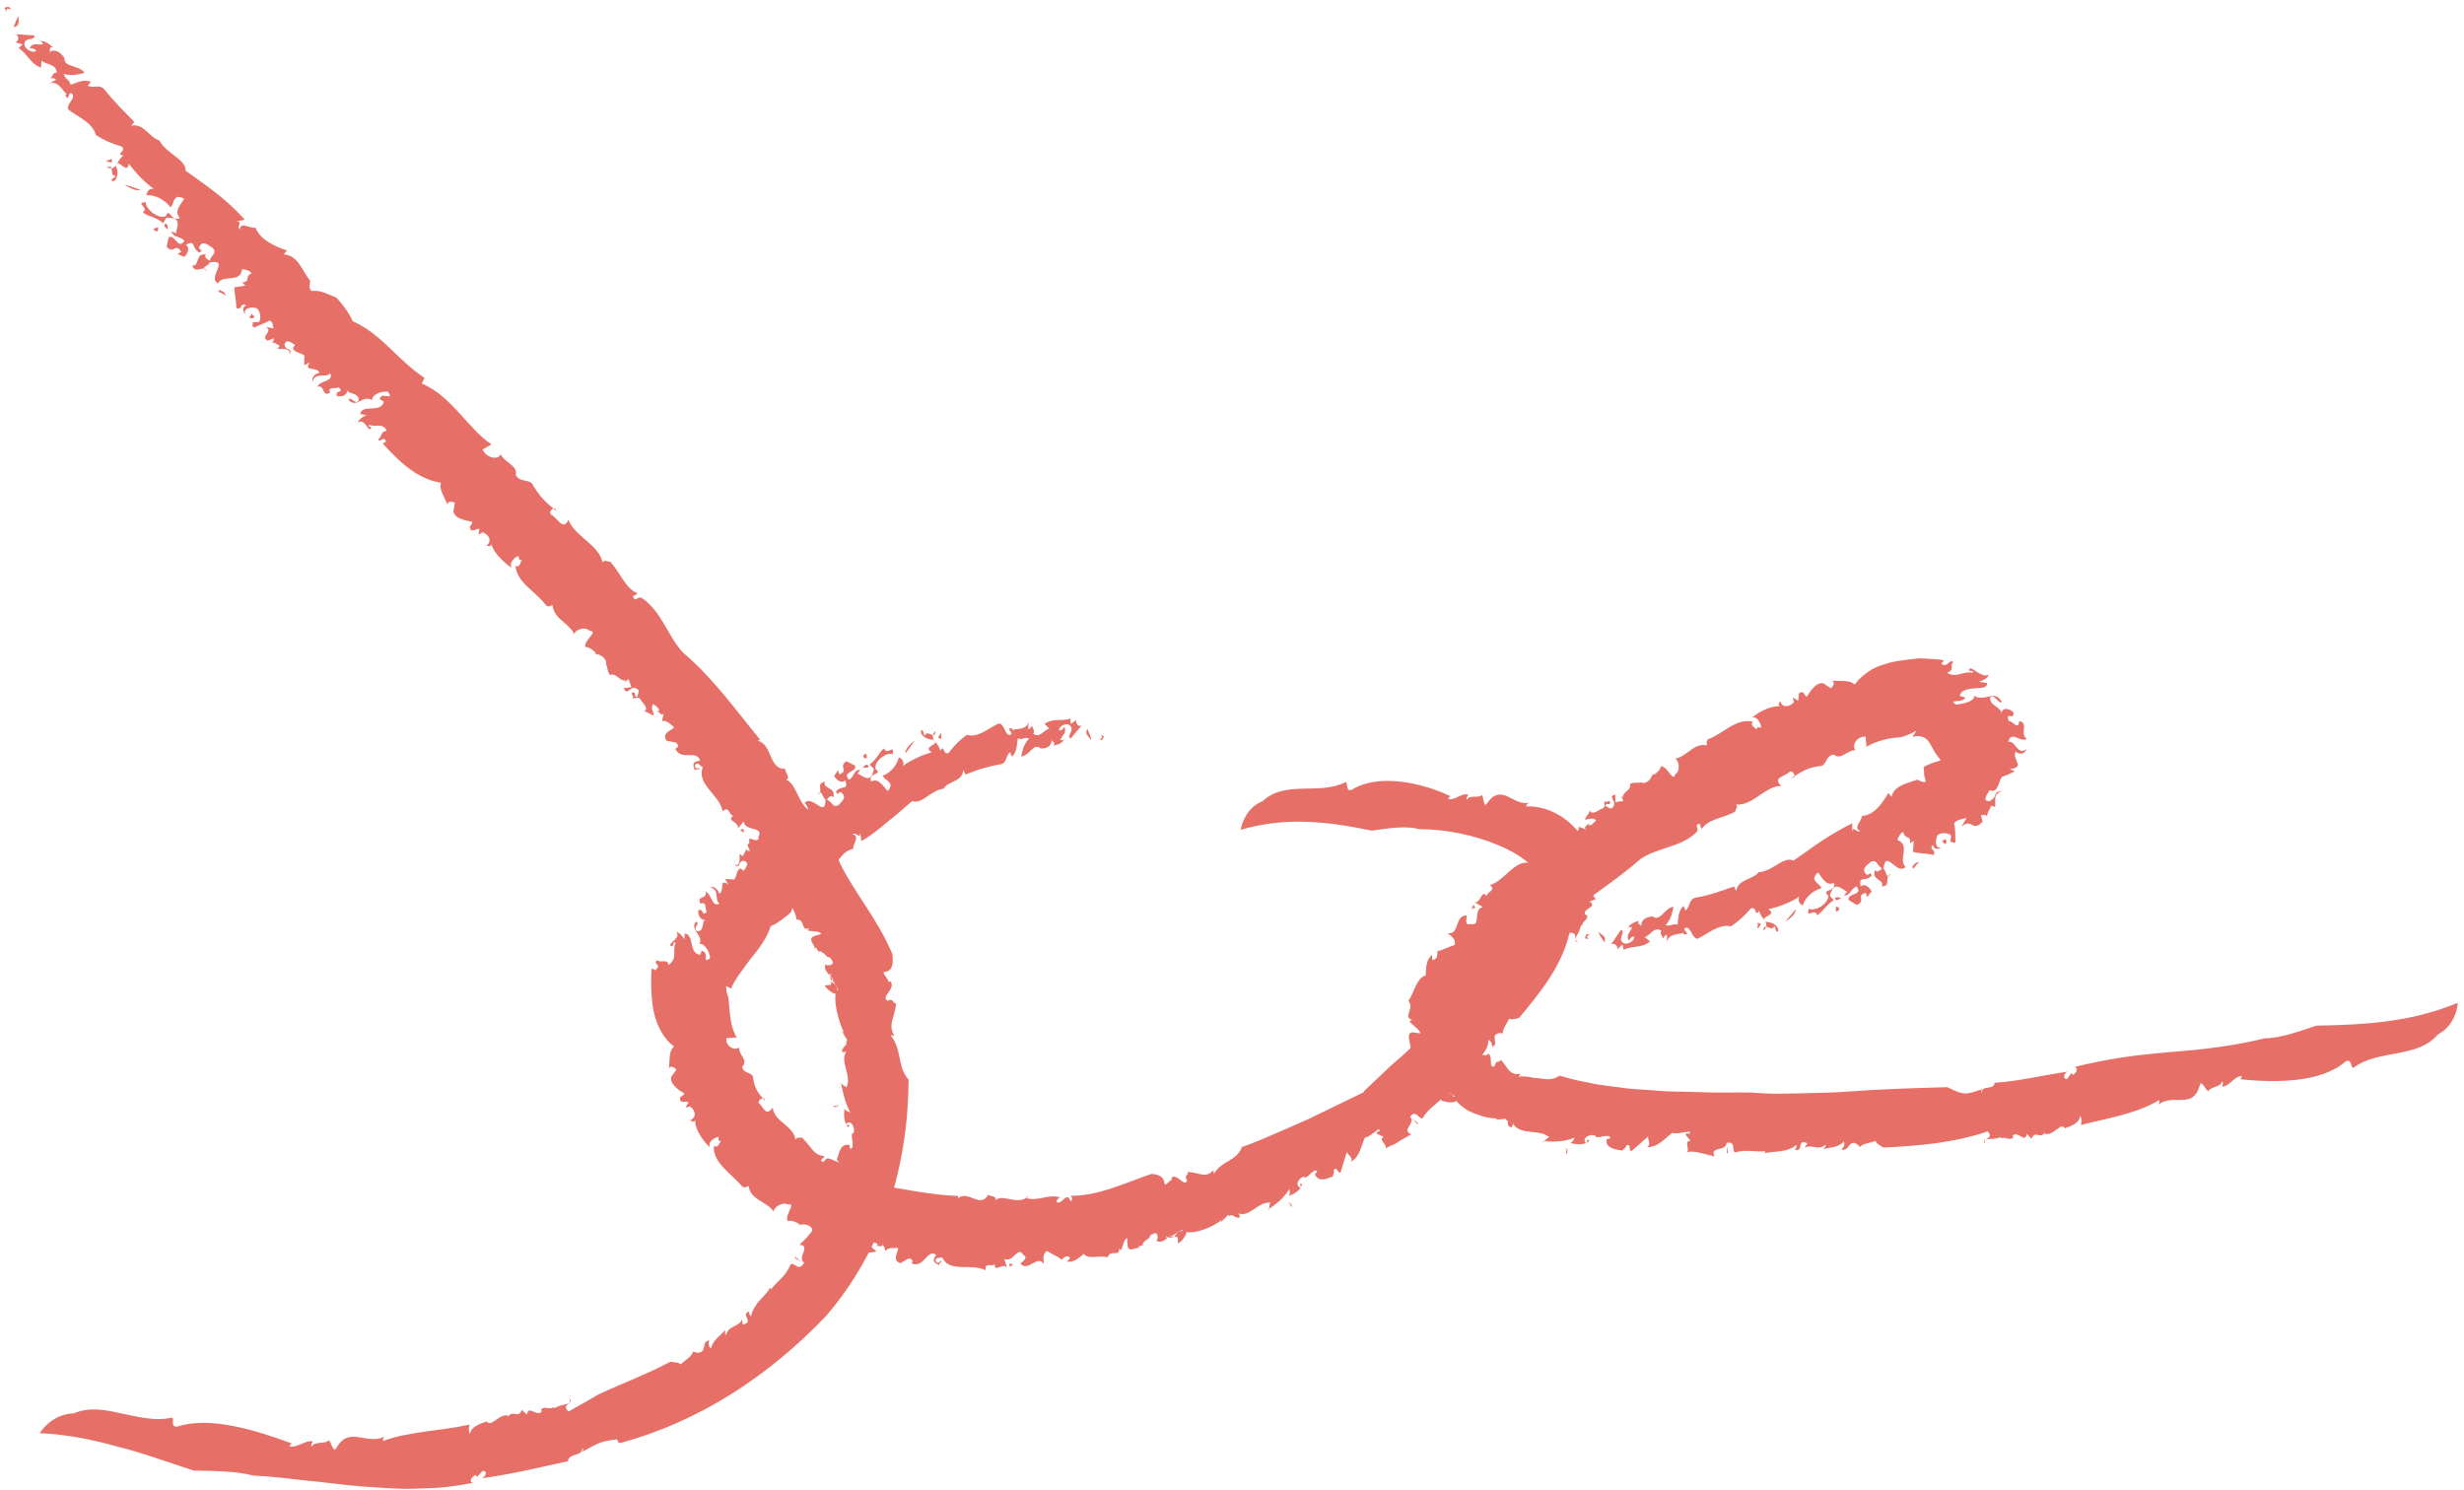 <?xml version="1.0" encoding="UTF-8" standalone="no"?>
<svg width="205px" height="124px" viewBox="0 0 205 124" version="1.1" xmlns="http://www.w3.org/2000/svg" xmlns:xlink="http://www.w3.org/1999/xlink" xmlns:sketch="http://www.bohemiancoding.com/sketch/ns">
    <!-- Generator: Sketch 3.3.1 (12005) - http://www.bohemiancoding.com/sketch -->
    <title>Imported Layers</title>
    <desc>Created with Sketch.</desc>
    <defs></defs>
    <g id="Page-1" stroke="none" stroke-width="1" fill="none" fill-rule="evenodd" sketch:type="MSPage">
        <g id="Imported-Layers" sketch:type="MSLayerGroup" fill="#E67067">
            <path d="M0.88,0.808 C0.242,0.414 0.82,1.465 0.365,0.657 C0.601,0.545 0.832,0.505 0.88,0.808" id="Fill-1" sketch:type="MSShapeGroup"></path>
            <path d="M6.144,117.605 C7.457,117.048 8.795,117.314 10.162,117.629 C11.531,117.911 12.926,118.269 14.276,117.966 C14.585,117.945 14.079,118.805 14.787,118.702 C17.444,117.831 21.238,118.986 24.265,120.107 L24.064,120.335 C24.641,120.557 25.401,119.809 26.015,119.932 C26.013,120.093 25.805,120.153 25.939,120.379 C26.119,119.899 27.074,120.194 27.35,119.842 C27.589,120.04 27.552,120.423 27.865,120.647 L28.237,120.107 C29.246,118.85 30.635,120.231 31.981,119.544 C31.919,119.672 31.787,119.772 31.896,119.897 C34.041,119.097 36.72,119.078 39.071,118.538 C38.999,118.741 38.948,119.103 39.113,119.308 C39.17,118.729 39.884,118.484 40.499,118.279 C40.87,118.823 41.507,117.606 42.284,117.79 L42.245,117.934 C42.673,117.215 43.117,118.136 43.411,117.316 L43.848,117.713 C43.909,116.85 44.719,117.96 45.071,117.44 L45.016,117.275 C45.378,116.971 45.707,117.346 46.049,117.092 L46.111,117.176 C46.94,116.711 47.596,116.993 47.365,116.37 C47.843,116.773 46.588,116.873 47.306,117.449 C48.047,117.016 48.808,116.624 49.506,116.196 L49.683,116.089 L49.869,115.998 C51.857,115.064 53.882,114.327 55.772,113.311 C56.207,113.383 56.446,113.349 56.635,113.531 C56.857,113.285 57.614,112.861 57.68,112.418 C57.597,112.482 58.023,112.604 58.183,112.547 C58.803,112.462 58.335,111.615 59.018,111.541 C58.906,111.821 58.944,112.04 59.148,112.204 C59.326,111.49 59.938,111.14 60.36,110.653 C60.345,110.798 60.258,110.938 60.397,111.093 C60.629,110.244 61.488,110.455 61.733,109.783 L61.793,110.223 C62.848,109.972 61.518,109.425 62.342,109.117 C62.263,109.333 62.414,109.404 62.485,109.545 C62.58,109.047 62.858,108.599 63.196,108.22 C63.527,107.835 63.907,107.502 64.077,107.131 C64.083,107.202 64.164,107.265 64.164,107.265 C64.422,106.931 64.739,106.643 65.045,106.328 C65.352,106.015 65.604,105.636 65.784,105.193 C66.127,105.04 66.439,105.864 66.899,105.073 C66.273,104.635 67.525,103.65 66.517,103.578 C67.073,103.07 67.899,102.178 67.943,101.631 C68.023,102.068 68.949,101.77 68.676,102.349 C68.676,102.349 68.84,102.302 69.003,102.255 C69.161,102.203 69.319,102.15 69.319,102.15 C69.564,102.371 68.979,102.545 69.4,102.601 C69.542,102.295 69.71,101.3 69.958,101.098 C69.808,100.341 69.23,99.49 69.494,98.601 C69.616,99.127 70.364,98.67 70.381,99.005 C70.381,99.005 70.155,98.562 69.929,98.119 C69.697,97.694 69.464,97.269 69.464,97.269 C69.522,96.967 70.057,97.395 69.998,96.906 C69.798,96.867 69.736,96.645 69.618,96.469 C69.676,96.427 69.723,96.112 69.849,95.817 C69.958,95.517 70.148,95.233 70.53,95.255 C70.85,95.19 70.564,95.79 70.905,95.516 C71.027,94.944 70.807,94.868 70.899,94.298 L70.999,94.308 C71.18,93.947 70.89,93.147 70.406,93.482 C70.334,93.732 70.868,93.462 70.582,93.804 C70.209,93.464 70.198,92.81 70.253,92.255 C70.349,92.459 70.55,92.464 70.75,92.57 C70.275,91.735 70.159,90.937 69.956,90.099 C69.599,90.065 70.595,90.443 70.396,90.558 C70.947,89.487 69.78,88.34 70.449,87.44 C70.519,87.584 69.945,87.539 70.046,87.526 C70.074,87.012 70.588,87.003 70.371,86.678 C70.671,86.624 70.249,86.259 70.123,85.925 C69.883,85.77 70.263,85.82 70.324,86.12 C70.029,85.645 69.346,83.832 69.524,82.689 C69.333,82.745 68.661,82.206 68.621,81.989 L69.1,81.956 C69.208,81.82 69.143,81.613 69.11,81.485 C69.066,81.33 69.014,81.162 69.201,81.082 C68.824,80.925 69.165,81.372 69.389,81.74 C69.647,82.165 69.897,82.602 69.602,82.294 C69.77,82.16 69.53,81.952 69.326,81.8 C69.121,81.635 68.967,81.558 69.291,81.526 C69.23,81.313 68.993,81.141 68.835,80.936 C68.674,80.739 68.569,80.529 68.689,80.228 C68.667,80.381 69.444,80.377 69.265,80.003 C68.928,79.357 68.982,79.894 68.631,79.413 L68.291,79.156 C67.863,79.323 68.059,78.544 67.714,79.003 C68.015,78.76 67.045,78.162 67.756,77.888 L68.335,77.712 C68.153,77.44 67.542,77.525 67.201,77.427 C67.23,77.364 67.293,77.234 67.387,77.203 C66.556,77.592 67.069,76.496 66.262,76.509 C66.205,75.768 65.448,75.015 65.744,74.449 C65.224,74.149 64.689,73.925 64.533,73.314 C64.669,73.368 64.779,73.492 64.963,73.413 C64.987,72.95 64.733,73.001 64.425,72.793 C64.589,72.78 64.459,71.864 64.477,71.334 C63.948,71.051 63.645,71.479 63.366,71.607 C63.832,70.696 62.043,70.721 62.369,69.754 C62.574,69.83 63.169,70.131 63.104,69.637 C63.565,68.709 61.983,69.234 61.874,68.349 L61.383,68.946 C61.551,68.392 60.352,68.282 61.014,67.891 C60.642,67.843 60.663,67.002 60.132,67.511 C59.851,66.11 57.924,65.277 58.47,63.839 C58.263,63.768 58.07,63.33 57.835,63.638 C57.711,64.129 58.33,63.793 58.182,64.055 C58.063,63.939 57.884,64.035 57.795,64.084 C57.677,63.666 57.515,63.389 58.23,63.305 C58.017,62.326 56.679,63.367 56.186,62.309 C56.452,62.158 56.487,62.018 56.241,61.79 L55.442,61.63 C55.072,60.985 55.709,60.869 56.093,60.528 C55.778,60.278 55.48,59.896 55.073,60.004 L55.259,59.225 C55.126,59.791 54.812,59.175 54.597,59.114 L54.812,59.175 C54.931,58.981 54.535,58.718 54.337,58.583 C54.13,58.829 54.331,59.267 54.424,59.52 C54.121,59.511 53.96,59.238 53.586,59.206 C54.027,58.949 53.445,58.486 53.284,58.213 C53.135,57.868 52.68,58.196 52.626,58.105 C52.819,57.927 52.28,57.63 52.739,57.605 C52.881,57.645 52.727,57.983 53.031,57.99 C53.025,57.684 53.391,57.407 52.819,57.25 C52.386,57.132 52.128,57.968 51.908,57.231 C52.124,57.289 52.299,57.184 52.529,57.174 L52.294,56.508 L51.93,56.785 C51.96,56.643 52.03,56.663 52.049,56.591 C51.556,56.759 51.278,55.931 50.771,56.174 C50.518,55.955 50.552,55.44 50.383,55.166 L50.453,55.185 C50.401,54.717 49.932,54.443 49.482,54.405 L49.57,54.352 C49.456,54.171 49.068,53.845 48.691,53.827 C48.593,53.199 49.862,52.544 49.038,52.486 C48.663,52.09 47.845,52.41 47.772,52.767 C47.353,51.833 46.063,51.509 45.975,50.367 C45.744,50.389 45.718,50.532 45.442,50.391 C44.607,49.213 43.009,48.526 42.886,47.084 C43.311,47.258 43.241,46.794 43.426,46.61 C42.892,46.637 43.456,46.018 42.857,46.407 C42.578,46.713 42.406,46.825 42.559,47.234 C41.814,46.76 40.928,45.811 40.886,45.2 C40.908,45.505 40.691,45.457 40.473,45.405 C40.996,45 40.639,44.468 40.14,44.282 L39.8,44.511 L39.887,44.002 C39.667,43.956 39.135,44.433 39.09,43.825 C39.186,43.701 39.282,43.572 39.305,43.43 C38.726,43.297 37.844,43.177 37.721,42.555 L37.843,41.832 C37.639,41.711 37.119,41.675 37.274,42.084 C36.9,41.178 36.518,40.726 36.683,40.165 C34.698,39.887 33.078,38.281 31.856,36.914 L32.109,36.742 C31.966,36.193 31.554,36.928 31.463,36.537 C31.78,36.45 31.646,35.833 32.169,35.862 C31.902,35.137 31.161,35.579 30.743,35.348 C30.413,35.575 31.181,35.433 30.762,35.722 C30.607,35.763 30.298,34.811 29.794,35.154 C29.837,34.865 30.247,34.652 30.487,34.55 L29.977,34.448 C30.103,33.583 31.711,34.423 31.935,33.427 L31.588,33.21 C31.767,32.501 32.833,33.462 32.282,32.602 C31.766,32.501 30.888,32.848 30.972,33.307 C30.22,32.784 29.665,34.014 29.018,33.292 C29.082,32.857 29.623,33.783 29.843,33.304 C29.864,32.641 29.007,32.844 28.842,32.437 C28.998,32.916 28.302,33.072 28.02,32.942 C27.873,32.394 28.646,32.769 28.199,32.232 C27.872,32.394 27.239,32.122 27.458,32.684 C26.728,33.057 27.1,32.017 26.402,32.179 C26.63,31.63 27.812,31.786 27.465,31.051 C27.174,31.512 26.284,30.894 26.014,31.736 C25.91,31.417 26.183,31.099 26.568,31.023 C26.494,30.49 25.148,30.975 25.791,30.131 L25.303,30.411 C25.334,30.191 25.291,29.961 25.343,29.599 C25.081,29.325 23.963,29.261 24.564,28.704 C24.418,28.68 23.83,28.048 23.668,28.684 C23.806,29.306 24.399,28.821 24.07,29.576 C24.243,28.866 23.463,29.091 23.096,29.022 L23.283,28.762 C23.065,28.72 22.811,28.373 22.488,28.536 C22.717,28.506 22.816,28.301 22.765,28.143 L22.289,28.351 C21.586,27.996 22.758,27.624 22.141,27.211 L22.798,27.334 C22.656,27.306 22.793,26.811 22.44,26.673 C22.034,26.892 21.483,27.088 21.16,27.25 C20.733,27.099 21.377,26.768 20.772,26.806 L21.521,26.8 C21.679,26.753 21.777,26.03 21.376,25.654 C21.018,25.517 20.183,25.591 20.412,26.149 C20.209,25.961 20.121,25.5 20.501,25.424 C19.949,25.097 20.229,25.819 19.653,25.638 C19.7,25.275 19.502,24.498 19.503,23.904 L20.419,23.77 L20.156,23.505 C20.915,23.421 20.296,23.011 20.924,22.757 C20.811,22.508 20.44,22.443 20.15,22.386 C19.991,23.622 18.601,22.776 18.122,23.579 C17.217,23.045 19.203,21.55 17.446,21.827 C17.406,22.119 16.563,22.265 17.208,22.525 C16.821,22.011 16.264,22.878 15.987,22.087 C16.646,22.206 16.198,21.01 17.152,21.181 C16.903,21.36 17.315,21.656 17.463,21.68 C17.517,21.249 18.138,21.062 17.669,20.609 C17.323,20.395 16.918,20.028 16.646,20.422 C16.297,20.808 17.122,20.805 16.573,21.006 C15.878,20.586 16.332,19.925 15.457,20.359 C15.866,20.657 15.584,21.128 15.33,21.378 L14.761,21.13 L15.082,20.96 C14.583,20.135 14.449,21.221 13.861,20.529 L14.029,19.744 C14.591,19.469 14.796,20.842 15.344,20.041 C14.948,19.606 14.469,19.822 14.242,19.26 C14.388,19.286 14.525,19.386 14.672,19.408 C14.543,19.24 15.27,18.18 14.15,18.136 C13.638,18.044 13.832,18.303 13.577,18.553 C12.82,17.979 12.365,18.047 11.886,17.669 C12.46,17.25 11.155,16.88 12.135,16.826 C12.076,17.334 13.091,18.247 13.793,17.998 C14.118,17.162 14.247,18.595 14.975,18.13 C14.441,17.592 15.032,17.028 15.314,16.558 C15.188,16.386 14.884,16.407 14.736,16.381 C14.323,16.683 14.528,16.867 14.181,17.252 C13.666,16.567 12.879,16.211 12.205,16.243 C12.172,15.869 12.584,15.567 12.859,15.763 C12.027,15.178 11.298,14.385 10.707,13.619 C10.591,14.639 9.8,13.028 9.637,13.812 C9.883,14.298 9.8,15.023 9.342,15.097 C9.145,14.84 9.596,14.844 9.62,14.624 C9.016,14.671 9.654,13.668 8.878,13.907 C9.727,14.345 9.695,13.304 10.26,12.952 C9.529,12.76 10.595,12.639 10.119,12.189 C9.393,11.994 8.609,11.643 7.979,11.243 C7.724,10.167 6.284,9.636 5.665,9.094 C5.571,8.562 6.282,8.23 6.025,7.818 C5.614,7.455 5.787,8.67 5.421,7.872 L5.576,7.82 C5.282,7.775 4.821,6.443 3.933,7.045 L4.654,6.638 C4.592,6.483 4.365,6.519 4.217,6.495 C4.387,6.303 4.415,6.012 4.711,6.057 C4.712,5.318 3.879,5.403 3.464,5.05 L3.405,5.629 C2.47,5.265 2.326,4.5 1.55,4.011 L1.879,3.693 L1.299,3.53 C1.693,3.294 1.523,2.75 1.064,2.831 L2.85,2.954 C2.954,3.414 2.164,3.073 2.04,3.568 C1.927,3.995 2.625,4.472 3.022,4.241 C2.821,3.987 2.741,4.05 2.448,4.002 C2.8,3.464 3.141,3.812 3.604,3.665 C3.464,3.569 3.419,3.265 3.257,3.388 C3.709,3.384 3.987,3.574 4.401,3.936 C3.959,3.865 4.283,4.362 4.056,4.399 C4.468,4.019 4.971,4.249 5.362,4.826 C5.278,5.629 6.581,5.388 7.035,6.055 C6.417,6.251 5.809,6.306 5.302,6.149 C5.469,6.693 5.716,6.51 5.883,7.057 C6.345,6.911 6.911,6.554 7.558,6.806 L7.298,7.135 C7.87,7.379 8.293,6.928 8.757,7.519 C9.546,8.541 10.503,9.437 11.173,10.143 L10.914,10.47 C11.919,10.193 12.45,11.47 13.252,11.681 C13.874,12.825 15.476,13.249 15.442,14.206 C17.242,15.486 18.843,16.582 20.364,18.27 L19.668,18.441 C20.27,18.403 19.615,18.875 19.962,19.088 C19.971,18.421 20.797,19.019 21.258,18.949 C21.657,19.986 22.938,20.526 23.877,20.846 L23.61,21.169 C24.806,21.241 25.099,22.486 25.81,23.369 C25.781,23.583 25.651,24.005 25.923,24.207 C26.832,24.157 27.026,24.415 27.961,24.745 C28.428,25.204 29.061,26.076 29.349,26.73 C31.767,27.796 33.111,30.013 35.318,31.436 L35.098,31.913 C37.59,32.951 39.041,35.81 40.897,36.969 L40.15,37.402 C40.427,38.057 41.36,38.343 41.672,37.811 C41.946,38.472 43.115,38.739 42.907,39.521 C43.265,40.122 43.764,39.861 44.237,40.195 C44.948,41.404 45.341,41.732 46.337,42.566 L46.158,42.297 C45.926,42.319 45.657,42.553 45.837,42.824 C46.335,43.017 46.878,44.27 47.285,43.24 C47.803,44.634 49.807,45.293 50.139,46.805 C50.265,46.536 50.532,46.751 50.765,46.733 C51.592,47.619 52.019,48.947 53.012,49.357 C53.038,49.592 52.461,49.437 52.767,49.824 C53.039,49.973 53.038,49.592 53.392,49.758 C55.086,50.885 55.619,53.1 56.889,54.361 C59.351,56.446 61.282,59.173 63.238,61.544 L63.058,61.64 C64.295,61.989 63.926,64.007 65.329,63.983 C65.321,64.295 65.813,64.79 65.394,64.874 C66.321,65.219 66.358,67.011 67.59,67.612 C67.543,67.51 67.474,67.482 67.329,67.427 C67.647,68.68 68.784,69.187 69.13,70.512 C68.987,70.449 68.807,70.283 68.618,70.361 C68.56,70.983 69.967,70.897 69.294,71.645 C69.455,71.878 69.815,71.558 69.697,71.425 C70.859,74.038 72.944,76.287 74.246,79.397 C74.283,79.683 74.285,79.958 74.261,80.182 C74.227,80.374 74.174,80.506 74.113,80.603 C73.989,80.794 73.828,80.832 73.707,80.851 C73.461,80.889 73.371,80.823 73.919,81.6 C73.768,81.78 74.304,81.622 74.113,81.689 C74.523,82.312 73.259,82.92 73.832,83.281 C74.388,82.995 74.211,83.531 74.57,83.49 C74.379,84.888 73.869,85.185 74.403,86.192 L74.085,86.137 C75.071,87.304 74.616,88.752 75.592,89.842 C75.574,93.354 75.07,96.862 73.959,100.23 C72.847,103.589 71.074,106.771 68.752,109.477 C63.909,114.568 58.105,118.312 51.664,120.058 C51.589,120.048 51.517,120.037 51.454,120.029 C51.434,120.019 51.367,120.027 51.391,120.002 C51.409,119.979 51.423,119.957 51.434,119.936 C51.406,119.899 51.38,119.863 51.364,119.842 C51.336,119.812 51.31,119.783 51.292,119.764 C50.614,119.872 50.272,119.912 49.882,120.07 C49.49,120.231 49.103,120.438 48.453,120.803 C48.482,120.654 48.582,120.588 48.428,120.508 C48.543,121.18 47.251,120.918 47.262,121.586 C44.766,122.128 42.572,122.675 40.072,123.009 C40.459,122.883 40.584,122.309 40.125,122.417 C40.125,122.417 40.016,122.541 39.907,122.665 C39.798,122.783 39.688,122.902 39.688,122.902 L39.588,122.724 C39.283,122.852 38.969,123.216 39.322,123.399 C38.546,123.546 37.766,123.662 36.986,123.754 C36.208,123.824 35.433,123.851 34.657,123.87 C33.101,123.934 31.575,123.783 30.049,123.684 C28.526,123.564 27.028,123.338 25.528,123.203 C24.034,123.037 22.556,122.845 21.065,122.783 C19.677,122.405 17.671,122.395 16.126,122.372 C13.924,121.669 11.878,120.891 9.787,120.377 C7.71,119.794 5.612,119.362 3.307,119.256 C3.307,119.256 4.242,117.66 6.144,117.605" id="Fill-2" sketch:type="MSShapeGroup"></path>
            <path d="M1.58,1.355 C1.469,1.711 1.724,2.192 1.117,2.249 C1.293,1.981 1.336,1.541 1.58,1.355" id="Fill-3" sketch:type="MSShapeGroup"></path>
            <path d="M9.256,13.229 C9.337,13.169 9.303,13.462 9.296,13.533 C9.156,13.435 8.846,13.534 8.87,13.313 C9.012,13.412 9.102,13.279 9.256,13.229" id="Fill-4" sketch:type="MSShapeGroup"></path>
            <path d="M11.656,15.782 C11.41,15.963 10.705,15.619 10.36,15.341 L11.656,15.782" id="Fill-5" sketch:type="MSShapeGroup"></path>
            <path d="M13.158,18.924 C13.185,19.302 13.033,19.348 12.765,19.081 C12.855,18.947 13.001,18.975 13.158,18.924" id="Fill-6" sketch:type="MSShapeGroup"></path>
            <path d="M13.797,18.591 C13.998,18.774 13.972,18.995 13.949,19.209 C14.119,19.017 13.384,18.892 13.797,18.591" id="Fill-7" sketch:type="MSShapeGroup"></path>
            <path d="M18.276,24.127 C18.414,24.228 18.851,24.306 18.732,24.655 C18.767,24.365 17.875,24.351 18.276,24.127" id="Fill-8" sketch:type="MSShapeGroup"></path>
            <path d="M20.943,26.095 C21.005,26.183 20.997,26.253 21.144,26.28 C21.186,26.514 20.887,26.526 20.749,26.432 L20.943,26.095" id="Fill-9" sketch:type="MSShapeGroup"></path>
            <path d="M61.899,69.28 L61.572,69.085 L61.842,68.952 L61.899,69.28" id="Fill-10" sketch:type="MSShapeGroup"></path>
            <path d="M69.705,91.872 C69.849,92.22 69.395,92.063 69.344,92.11 C69.353,91.816 69.697,92.264 69.705,91.872" id="Fill-11" sketch:type="MSShapeGroup"></path>
            <path d="M66.127,104.671 L66.186,104.584 L66.652,104.986 L66.127,104.671" id="Fill-12" sketch:type="MSShapeGroup"></path>
            <path d="M91.486,61.494 C92.06,61.342 91.182,60.97 91.848,61.255 C91.766,61.496 91.688,61.677 91.486,61.494" id="Fill-13" sketch:type="MSShapeGroup"></path>
            <path d="M105.039,66.675 C106.912,64.888 109.751,66.196 111.924,65.091 C112.184,65.009 111.903,65.952 112.483,65.71 C114.589,64.374 118.152,65.059 120.653,66.24 L120.476,66.468 C120.949,66.676 121.629,65.942 122.143,66.124 C122.127,66.285 121.948,66.33 122.04,66.564 C122.235,66.091 123.004,66.463 123.28,66.153 C123.453,66.375 123.367,66.75 123.588,67.002 L123.982,66.511 C124.512,65.965 125.034,66.074 125.535,66.329 C126.049,66.565 126.53,66.919 127.189,66.798 C127.09,66.899 126.949,66.956 126.99,67.102 C127.97,67.057 129.023,67.366 129.952,67.978 C130.885,68.586 131.661,69.505 132.17,70.532 C131.957,70.507 131.59,70.571 131.431,70.752 C132.006,70.638 132.362,71.265 132.542,71.864 C132.252,72.032 132.405,72.259 132.59,72.575 C132.744,72.88 132.954,73.29 132.73,73.626 L132.606,73.55 C133.167,74.175 132.131,74.24 132.78,74.811 C132.78,74.811 132.646,74.864 132.512,74.917 C132.376,74.965 132.24,75.014 132.24,75.014 C132.618,75.23 132.459,75.39 132.248,75.544 C132.028,75.696 131.751,75.838 131.884,76.107 L132.052,76.154 C132.113,76.605 131.628,76.633 131.625,77.024 L131.522,77.016 C131.376,77.886 130.722,78.107 131.316,78.389 C130.715,78.409 131.478,77.553 130.58,77.622 C129.957,80.363 128.119,82.633 126.371,84.716 C125.967,84.782 125.777,84.879 125.544,84.769 C125.471,85.064 124.959,85.615 125.046,86.027 C125.098,85.951 124.677,85.933 124.556,86.016 C124.04,86.214 124.726,86.907 124.135,87.106 C124.155,86.827 124.049,86.629 123.82,86.516 C123.881,87.205 123.391,87.601 123.128,88.111 C123.109,87.973 123.154,87.832 122.99,87.703 C122.989,88.54 122.138,88.399 122.026,89.029 L121.897,88.62 C120.974,88.888 122.281,89.361 121.565,89.681 C121.607,89.473 121.458,89.409 121.373,89.277 C121.371,90.251 120.406,90.854 120.063,91.489 C120.057,91.422 119.979,91.354 119.979,91.354 C119.49,91.926 118.771,92.289 118.357,93.058 C118.02,93.127 117.815,92.299 117.318,92.921 C117.843,93.478 116.511,94.03 117.425,94.382 C117.128,94.552 116.736,94.75 116.308,95.03 C116.203,95.088 116.12,95.175 116.009,95.209 C115.902,95.247 115.8,95.287 115.708,95.328 C115.532,95.408 115.368,95.507 115.294,95.607 C115.462,95.225 114.63,94.871 115.118,94.602 L114.552,94.335 C114.494,94.021 114.984,94.273 114.712,93.959 C114.476,94.087 113.834,94.674 113.558,94.652 C113.261,95.279 113.147,96.266 112.402,96.673 C112.657,96.248 111.882,95.977 112.082,95.754 L111.533,97.554 C111.286,97.694 111.257,97.016 110.954,97.354 C111.047,97.535 110.928,97.717 110.872,97.915 C110.745,97.877 109.84,98.496 109.462,97.836 C109.242,97.602 109.835,97.531 109.449,97.388 C108.967,97.572 109.035,97.82 108.553,98.007 L108.509,97.917 C108.15,97.928 107.672,98.562 108.163,98.825 C108.396,98.766 107.923,98.431 108.329,98.516 C108.253,99.009 107.724,99.329 107.238,99.515 C107.364,99.34 107.277,99.159 107.273,98.934 C106.811,99.722 106.184,100.178 105.51,100.643 C105.613,100.985 105.581,99.939 105.752,100.082 C104.641,99.917 103.99,101.38 102.971,100.944 C103.083,100.842 103.194,101.405 103.155,101.313 C102.678,101.417 102.546,100.915 102.303,101.195 C102.184,100.913 101.954,101.407 101.67,101.594 C101.573,101.856 101.547,101.478 101.807,101.36 C101.464,101.77 99.819,102.68 98.688,102.528 C98.761,102.718 98.251,103.411 98.009,103.452 L97.983,102.971 C97.701,102.757 97.209,103.222 97.073,102.843 C96.715,103.53 98.87,101.855 98.305,102.464 C98.035,102.131 97.553,103.442 97.54,102.783 C97.077,102.925 96.747,103.567 96.185,103.23 C96.336,103.274 96.419,102.513 96.045,102.627 C95.391,102.855 95.905,102.887 95.393,103.159 L95.091,103.422 C95.167,103.873 94.471,103.493 94.833,103.939 C94.67,103.587 93.89,104.38 93.806,103.622 L93.779,103.016 C93.499,103.123 93.429,103.737 93.249,104.046 C93.2,104 93.099,103.898 93.096,103.8 C93.224,104.709 92.384,103.883 92.155,104.623 C91.473,104.412 90.552,104.852 90.17,104.335 C89.734,104.685 89.337,105.083 88.76,104.975 C88.859,104.873 89.006,104.823 89.01,104.622 C88.631,104.414 88.578,104.659 88.277,104.838 C88.33,104.695 87.515,104.376 87.101,104.091 C86.652,104.41 86.862,104.884 86.844,105.19 C86.321,104.331 85.519,105.915 84.897,105.134 C85.062,105.013 85.571,104.629 85.157,104.446 C84.664,103.581 84.306,105.147 83.563,104.742 L83.769,105.484 C83.432,105.031 82.71,105.953 82.767,105.187 C82.529,105.466 81.914,104.968 81.998,105.695 C81.399,105.406 80.667,105.441 79.993,105.431 C79.32,105.403 78.704,105.323 78.394,104.622 C78.215,104.723 77.802,104.549 77.851,104.933 C78.099,105.372 78.276,104.689 78.357,104.979 C78.201,104.983 78.149,105.179 78.124,105.277 C77.763,105.066 77.48,104.98 77.89,104.418 C77.132,103.873 76.902,105.551 75.866,105.14 C75.96,104.842 75.897,104.735 75.583,104.723 L74.905,105.114 C74.236,104.855 74.649,104.361 74.73,103.854 C74.357,103.868 73.928,103.754 73.679,104.093 L73.396,103.377 C73.598,103.9 73.03,103.615 72.834,103.673 L73.031,103.6 C73.021,103.372 72.584,103.381 72.362,103.381 C72.32,103.7 72.706,103.949 72.914,104.107 C72.674,104.27 72.402,104.135 72.084,104.316 C72.303,103.857 71.598,103.798 71.33,103.661 C71.038,103.461 70.818,103.978 70.726,103.93 C70.8,103.693 70.207,103.702 70.582,103.453 C70.717,103.422 70.753,103.774 71.011,103.617 C70.859,103.358 71.029,102.968 70.489,103.101 C70.076,103.202 70.23,104.065 69.71,103.513 C69.921,103.464 70.024,103.289 70.214,103.171 L69.731,102.695 L69.534,103.108 C69.499,102.969 69.568,102.955 69.555,102.883 C69.197,103.258 68.609,102.657 68.249,103.094 C67.935,102.989 67.775,102.493 67.528,102.305 L67.599,102.297 C67.389,101.884 66.873,101.814 66.435,101.931 L66.501,101.853 C66.329,101.738 65.895,101.514 65.527,101.603 C65.269,101.021 66.325,100.06 65.538,100.232 C65.103,99.973 64.373,100.454 64.373,100.818 C63.822,99.971 62.432,99.875 62.295,98.696 C62.066,98.731 62.048,98.877 61.765,98.751 C60.873,97.655 59.301,96.803 59.394,95.351 C59.789,95.573 59.785,95.113 59.998,94.961 C59.468,94.922 60.124,94.41 59.477,94.693 C59.151,94.945 58.949,95.032 59.047,95.451 C58.393,94.868 57.706,93.733 57.861,93.132 C57.798,93.43 57.604,93.328 57.409,93.218 C58.021,92.966 57.834,92.382 57.419,92.063 L57.027,92.17 L57.284,91.721 C57.098,91.611 56.433,91.873 56.605,91.289 C56.739,91.209 56.875,91.123 56.948,91.002 C56.442,90.693 55.713,90.214 55.848,89.603 C55.848,89.603 55.952,89.456 56.056,89.309 C56.165,89.163 56.275,89.016 56.275,89.016 C56.152,88.826 55.707,88.563 55.656,88.992 C55.731,88.03 55.645,87.467 56.077,87.08 C55.291,86.495 54.804,85.613 54.511,84.654 C54.433,84.397 54.391,84.204 54.332,83.879 C54.265,83.508 54.238,83.116 54.211,82.738 C54.176,82.357 54.169,81.981 54.178,81.617 C54.195,81.256 54.162,80.886 54.239,80.562 C54.239,80.562 54.494,80.725 54.507,80.728 C55.168,80.242 54.204,80.233 54.701,79.888 C54.842,80.183 55.593,79.723 55.61,80.302 C56.44,79.711 55.892,79.1 56.209,78.473 C55.957,78.156 56.079,79.039 55.751,78.647 C55.713,78.58 56.071,78.258 56.187,78.145 C56.344,77.982 56.459,77.78 56.257,77.553 C56.541,77.575 56.806,77.949 56.941,78.167 L56.959,77.681 C57.797,77.754 57.257,79.303 58.241,79.453 L58.387,79.121 C59.083,79.256 58.363,80.28 59.076,79.735 C59.081,79.257 58.616,78.452 58.196,78.552 C58.57,77.824 57.326,77.36 57.913,76.708 C58.332,76.748 57.538,77.307 58.024,77.491 C58.651,77.481 58.332,76.678 58.692,76.502 C58.265,76.671 58.019,76.013 58.104,75.735 C58.611,75.58 58.335,76.315 58.807,75.887 C58.616,75.585 58.82,74.982 58.295,75.198 C57.864,74.512 58.909,74.851 58.692,74.191 C59.241,74.408 59.198,75.521 59.874,75.193 C59.402,74.921 59.922,74.077 59.09,73.818 C59.392,73.718 59.717,73.98 59.822,74.347 C60.325,74.283 59.76,72.987 60.614,73.613 L60.311,73.142 C60.523,73.173 60.739,73.135 61.085,73.192 C61.326,72.949 61.311,71.858 61.881,72.465 C61.901,72.33 62.5,71.815 61.88,71.621 C61.279,71.719 61.754,72.295 61.025,71.959 C61.708,72.145 61.481,71.409 61.543,71.057 L61.799,71.251 C61.837,71.045 62.171,70.824 62.011,70.504 C62.042,70.725 62.241,70.833 62.393,70.795 L62.19,70.324 C62.534,69.67 62.892,70.826 63.287,70.263 L63.172,70.885 C63.198,70.75 63.671,70.922 63.801,70.594 C63.591,70.187 63.407,69.637 63.256,69.31 C63.406,68.905 63.713,69.56 63.685,68.967 L63.682,69.697 C63.727,69.854 64.41,70.009 64.767,69.659 C64.89,69.319 64.877,68.53 64.317,68.673 C64.512,68.503 64.964,68.479 65.017,68.85 C65.365,68.369 64.648,68.541 64.859,68.016 C65.209,68.107 65.971,68.023 66.534,68.113 L66.605,69.004 L66.872,68.795 C66.91,69.526 67.329,69.004 67.534,69.638 C67.772,69.571 67.85,69.232 67.92,68.967 C66.772,68.619 67.656,67.425 66.946,66.833 C67.544,66.041 68.728,68.192 68.672,66.495 C68.399,66.399 68.369,65.573 68.035,66.13 C68.577,65.869 67.823,65.164 68.622,65.06 C68.418,65.661 69.61,65.489 69.322,66.355 C69.185,66.082 68.851,66.408 68.809,66.543 C69.212,66.683 69.313,67.305 69.793,66.965 C70.035,66.687 70.427,66.389 70.098,66.043 C69.786,65.627 69.676,66.409 69.562,65.845 C70.056,65.275 70.601,65.858 70.329,64.924 C69.991,65.249 69.591,64.876 69.394,64.579 L69.719,64.085 L69.827,64.431 C70.68,64.135 69.686,63.763 70.438,63.349 L71.152,63.713 C71.288,64.292 69.987,64.181 70.641,64.889 C71.103,64.607 70.986,64.096 71.566,64.042 C71.512,64.171 71.391,64.271 71.341,64.402 C71.529,64.324 72.372,65.296 72.63,64.27 C72.818,63.818 72.542,63.924 72.362,63.615 C73.054,63.069 73.095,62.617 73.557,62.273 C73.681,62.608 73.902,62.491 74.072,62.414 C74.248,62.343 74.366,62.306 74.263,62.761 C73.819,62.549 72.743,63.248 72.83,63.976 C73.531,64.518 72.186,64.23 72.475,65.036 C73.072,64.695 73.47,65.408 73.841,65.808 C74.019,65.744 74.056,65.458 74.108,65.329 C73.917,64.855 73.712,64.989 73.432,64.553 C74.159,64.283 74.626,63.635 74.78,63.024 C75.129,63.121 75.296,63.601 75.052,63.781 C75.786,63.233 76.686,62.845 77.516,62.588 C77.091,62.347 77.282,62.191 77.506,62.045 C77.736,61.91 77.995,61.781 77.674,61.55 C77.162,61.561 76.552,61.244 76.623,60.785 C76.913,60.696 76.77,61.114 76.957,61.215 C77.109,60.643 77.799,61.627 77.842,60.833 C77.169,61.416 78.108,61.807 78.233,62.455 C78.629,61.887 78.401,62.88 78.936,62.647 C79.331,62.09 79.886,61.522 80.455,61.149 C81.462,61.446 82.433,60.416 83.159,60.187 C83.63,60.387 83.592,61.156 84.025,61.159 C84.488,61.007 83.454,60.509 84.244,60.624 L84.217,60.783 C84.385,60.551 85.608,60.889 85.573,59.845 L85.545,60.661 C85.693,60.699 85.77,60.496 85.86,60.389 C85.926,60.637 86.13,60.829 85.959,61.041 C86.51,61.472 86.831,60.742 87.3,60.624 L86.904,60.232 C87.652,59.715 88.284,60.063 89.056,59.792 L89.093,60.248 L89.531,59.919 C89.471,60.372 89.926,60.6 90.136,60.206 C90.136,60.206 89.865,60.52 89.593,60.833 C89.335,61.146 89.077,61.459 89.077,61.459 C88.71,61.233 89.357,60.87 89.091,60.45 C88.856,60.071 88.142,60.331 88.104,60.781 C88.387,60.783 88.382,60.682 88.57,60.482 C88.758,61.094 88.341,61.142 88.214,61.594 C88.349,61.544 88.579,61.699 88.576,61.496 C88.352,61.851 88.089,61.946 87.64,62.04 C87.9,61.743 87.397,61.684 87.477,61.486 C87.546,62.032 87.159,62.305 86.57,62.28 C86.018,61.742 85.628,62.917 84.963,62.945 C85.063,62.331 85.275,61.777 85.621,61.463 C85.133,61.284 85.169,61.605 84.679,61.446 C84.594,61.911 84.633,62.573 84.19,62.971 L84.038,62.581 C83.625,62.923 83.818,63.502 83.199,63.609 C82.666,63.693 82.138,63.829 81.647,63.972 C81.155,64.116 80.719,64.318 80.331,64.451 L80.137,64.081 C80.079,65.09 78.864,64.964 78.503,65.629 C77.399,65.766 76.678,66.983 75.884,66.66 C75.174,67.279 74.521,67.86 73.835,68.39 C73.173,68.965 72.49,69.509 71.667,69.991 L71.572,69.316 C71.554,69.874 71.184,69.163 70.959,69.43 C71.566,69.599 70.949,70.203 70.988,70.639 C70.045,70.803 69.511,71.902 69.214,72.693 L68.923,72.393 C68.887,72.937 68.571,73.194 68.194,73.428 C67.817,73.661 67.344,73.827 66.957,74.105 C66.76,74.052 66.367,73.884 66.192,74.114 C66.28,74.956 66.053,75.105 65.804,75.916 C65.396,76.276 64.703,76.841 64.125,77.064 C63.775,78.155 63.116,78.947 62.465,79.77 C62.151,80.192 61.826,80.609 61.524,81.046 C61.373,81.265 61.228,81.489 61.092,81.72 C61.025,81.837 60.96,81.954 60.897,82.075 C60.866,82.157 60.87,82.201 60.862,82.267 C60.862,82.267 60.749,82.213 60.635,82.158 C60.519,82.107 60.403,82.056 60.403,82.056 C60.432,82.228 60.45,82.363 60.456,82.476 C60.434,82.582 60.498,82.705 60.539,82.816 C60.576,82.925 60.599,83.025 60.612,83.125 L60.628,83.277 L60.652,83.6 C60.735,84.609 60.842,85.615 61.298,86.33 L60.449,86.383 C60.32,86.963 60.989,87.469 61.512,87.167 C61.401,87.742 62.301,88.209 61.756,88.756 C61.817,89.292 62.363,89.191 62.627,89.527 C62.779,90.565 63.016,90.893 63.645,91.605 L63.571,91.378 C63.359,91.386 63.047,91.558 63.126,91.793 C63.487,91.994 63.676,93.019 64.292,92.163 C64.317,92.444 64.44,92.69 64.604,92.914 C64.769,93.14 65.014,93.311 65.23,93.501 C65.655,93.893 66.101,94.219 66.18,94.835 C66.311,94.579 66.519,94.711 66.714,94.645 C67.011,94.944 67.291,95.286 67.559,95.623 C67.822,95.964 68.159,96.196 68.576,96.19 C68.617,96.38 68.133,96.454 68.416,96.674 C68.649,96.704 68.616,96.38 68.912,96.39 C69.09,96.432 69.254,96.495 69.409,96.571 C69.576,96.633 69.732,96.711 69.882,96.802 C70.181,96.984 70.454,97.215 70.724,97.461 C71.294,97.897 71.869,98.376 72.514,98.552 C74.901,98.84 77.338,99.451 79.729,99.52 L79.69,99.719 C80.113,99.352 80.566,99.566 81.014,99.732 C81.458,99.907 81.899,100.013 82.218,99.413 C82.411,99.598 82.95,99.479 82.817,99.87 C83.441,99.292 84.664,100.36 85.569,99.544 C85.48,99.533 85.434,99.579 85.341,99.676 C86.339,100.015 87.12,99.345 88.178,99.622 C88.087,99.728 87.908,99.812 87.903,100.012 C88.351,100.348 88.717,99.027 89.07,99.955 C89.295,99.909 89.159,99.449 89.026,99.499 C91.316,99.558 93.581,98.432 95.806,97.68 C97.587,97.799 96.31,99.232 97.429,98.183 C97.583,98.335 97.411,97.804 97.481,97.993 C97.91,97.598 98.55,98.825 98.767,98.241 C98.463,97.707 98.911,97.858 98.824,97.508 C99.936,97.617 100.295,98.057 100.955,97.371 L100.987,97.689 C101.655,96.549 102.87,96.659 103.328,95.444 C104.583,95.015 105.79,94.446 106.998,93.938 C107.598,93.675 108.196,93.412 108.793,93.15 C109.383,92.864 109.971,92.579 110.558,92.294 L112.313,91.439 L113.191,91.017 L113.401,90.916 L113.444,90.883 C113.482,90.857 113.465,90.856 113.475,90.839 L113.482,90.799 C113.484,90.795 113.481,90.795 113.486,90.788 L113.559,90.718 L113.73,90.558 L114.419,89.91 L115.804,88.598 C119.658,85.339 122.805,81.46 125.819,77.863 C127.088,77.387 127.151,77.262 127.382,76.093 C127.48,76.194 127.472,76.272 127.62,76.26 C127.055,75.909 127.907,75.511 127.357,75.159 C128.095,73.825 128.066,72.552 127.891,72.127 C127.992,72.169 128.532,72.148 128.462,72.01 C128.457,72.002 128.008,72.003 128.013,72.01 L128.188,71.933 C128.063,71.884 127.731,71.978 127.554,72.102 C127.465,72.03 127.361,71.998 127.258,71.89 C127.188,71.841 127.142,71.775 127.036,71.704 C126.966,71.627 126.839,71.547 126.722,71.456 C126.237,71.088 125.451,70.648 124.535,70.279 C122.697,69.52 120.385,68.996 118.064,68.995 C116.959,68.684 115.35,68.939 114.123,69.121 C110.442,68.349 106.939,67.948 103.218,69.052 C103.218,69.052 103.491,67.266 105.039,66.675" id="Fill-14" sketch:type="MSShapeGroup"></path>
            <path d="M90.776,61.599 C90.627,61.272 90.174,61.122 90.485,60.646 C90.554,60.958 90.801,61.295 90.776,61.599" id="Fill-15" sketch:type="MSShapeGroup"></path>
            <path d="M78.313,61.447 C78.339,61.545 78.093,61.394 78.033,61.359 C78.165,61.274 78.183,60.956 78.369,61.067 C78.235,61.154 78.321,61.289 78.313,61.447" id="Fill-16" sketch:type="MSShapeGroup"></path>
            <path d="M75.343,62.682 C75.243,62.394 75.75,61.865 76.1,61.644 L75.343,62.682" id="Fill-17" sketch:type="MSShapeGroup"></path>
            <path d="M72.107,63.119 C71.747,63.04 71.736,62.884 72.047,62.704 C72.152,62.827 72.093,62.957 72.107,63.119" id="Fill-18" sketch:type="MSShapeGroup"></path>
            <path d="M72.281,63.812 C72.069,63.948 71.869,63.863 71.673,63.782 C71.818,63.994 72.087,63.341 72.281,63.812" id="Fill-19" sketch:type="MSShapeGroup"></path>
            <path d="M66.414,66.899 C66.305,67.018 66.197,67.428 65.872,67.263 C66.146,67.34 66.233,66.478 66.414,66.899" id="Fill-20" sketch:type="MSShapeGroup"></path>
            <path d="M64.357,69.196 C64.273,69.248 64.206,69.234 64.179,69.375 C63.957,69.395 63.948,69.102 64.041,68.976 L64.357,69.196" id="Fill-21" sketch:type="MSShapeGroup"></path>
            <path d="M84.293,105.251 L83.974,105.409 L84.009,105.112 L84.293,105.251" id="Fill-22" sketch:type="MSShapeGroup"></path>
            <path d="M107.156,100.177 C107.388,99.891 107.456,100.368 107.519,100.391 C107.262,100.517 107.495,100.007 107.156,100.177" id="Fill-23" sketch:type="MSShapeGroup"></path>
            <path d="M117.98,93.478 L117.914,93.546 L117.535,93.063 L117.98,93.478" id="Fill-24" sketch:type="MSShapeGroup"></path>
            <path d="M132.238,77.771 C131.624,78.047 132.691,78.211 131.871,78.09 C131.91,77.835 131.984,77.632 132.238,77.771" id="Fill-25" sketch:type="MSShapeGroup"></path>
            <path d="M202.843,86.064 C201.106,88.117 197.913,87.283 195.819,88.838 C195.562,88.972 195.691,87.985 195.122,88.341 C193.142,90.087 189.36,90.114 186.409,89.81 L186.527,89.538 C185.965,89.479 185.484,90.406 184.902,90.417 C184.865,90.26 185.035,90.154 184.861,89.966 C184.817,90.469 183.899,90.414 183.729,90.802 C183.469,90.656 183.417,90.275 183.089,90.119 L182.873,90.719 C182.227,92.172 180.682,91.024 179.585,91.914 C179.62,91.778 179.723,91.657 179.604,91.552 C177.78,92.677 175.302,93.047 173.127,93.616 C173.186,93.41 173.213,93.046 173.05,92.848 C173.03,93.438 172.368,93.684 171.791,93.882 C171.438,93.328 170.851,94.57 170.105,94.344 L170.147,94.203 C169.717,94.898 169.333,93.956 169.017,94.761 L168.627,94.341 C168.511,95.211 167.826,94.017 167.456,94.502 L167.492,94.672 C167.116,94.936 166.854,94.547 166.497,94.722 L166.45,94.628 C165.6,94.942 165.036,94.528 165.132,95.179 C164.765,94.689 165.954,94.852 165.384,94.141 C162.584,95.101 159.597,95.352 156.683,95.49 C156.335,95.247 156.121,95.179 156.032,94.936 C155.751,95.086 154.947,95.124 154.7,95.477 C154.796,95.458 154.495,95.153 154.34,95.129 C153.801,94.914 153.796,95.888 153.202,95.63 C153.426,95.44 153.494,95.223 153.407,94.983 C152.934,95.533 152.266,95.443 151.684,95.625 C151.772,95.513 151.912,95.445 151.883,95.239 C151.258,95.832 150.711,95.136 150.157,95.514 L150.361,95.13 C149.452,94.684 150.106,95.929 149.318,95.67 C149.505,95.547 149.437,95.398 149.47,95.244 C148.746,95.935 147.56,95.769 146.826,95.956 C146.87,95.905 146.86,95.801 146.86,95.801 C146.061,95.864 145.237,95.622 144.349,95.897 C144.038,95.717 144.489,94.973 143.645,95.087 C143.642,95.85 142.203,95.356 142.653,96.233 C141.934,96.064 140.816,95.674 140.315,95.895 C140.662,95.633 140.044,94.937 140.644,94.922 L140.236,94.426 C140.328,94.119 140.685,94.568 140.577,94.165 C140.28,94.171 139.392,94.401 139.14,94.256 C138.547,94.689 137.944,95.484 137.03,95.453 C137.488,95.216 136.901,94.587 137.203,94.496 L135.75,95.771 C135.443,95.765 135.776,95.166 135.312,95.304 C135.303,95.507 135.095,95.603 134.935,95.745 C134.837,95.667 133.648,95.695 133.66,94.938 C133.586,94.622 134.172,94.877 133.894,94.551 C133.349,94.452 133.274,94.698 132.724,94.601 L132.734,94.501 C132.4,94.321 131.598,94.602 131.901,95.085 C132.15,95.159 131.903,94.626 132.231,94.913 C131.879,95.303 131.205,95.248 130.646,95.109 C130.866,95.041 130.893,94.842 131.02,94.655 C130.135,95.031 129.285,95.027 128.364,94.957 C128.241,95.293 128.881,94.444 128.942,94.664 C128.047,93.86 126.493,94.578 125.828,93.435 C126.01,93.453 125.684,93.928 125.716,93.833 C125.601,93.766 125.523,93.693 125.47,93.621 C125.441,93.518 125.454,93.389 125.442,93.301 C125.429,93.224 125.393,93.182 125.293,93.223 C125.298,93.205 125.302,93.189 125.302,93.175 C125.316,93.125 125.311,93.106 125.294,93.106 C125.25,93.096 125.175,93.099 125.094,93.109 C124.929,93.129 124.718,93.171 124.539,93.152 C124.279,93.293 124.5,92.982 124.814,93.059 C124.529,93.082 123.854,93.078 123.117,92.811 C122.75,92.685 122.368,92.553 122.024,92.344 C121.681,92.121 121.375,91.87 121.16,91.607 C121.115,91.691 120.84,91.758 120.541,91.726 C120.242,91.69 119.913,91.589 119.789,91.473 L120.189,91.191 C120.164,90.989 119.952,90.829 119.772,90.672 C119.592,90.521 119.465,90.316 119.59,90.164 C119.144,90.084 119.686,90.571 120.263,90.819 C120.826,91.111 121.363,91.313 120.885,91.231 C120.91,91 120.561,90.96 120.256,90.911 C119.952,90.864 119.701,90.817 119.993,90.645 C119.708,90.461 119.424,90.28 119.145,90.1 C118.87,89.895 118.607,89.678 118.619,89.245 C118.67,89.468 119.438,89.327 119.132,88.901 C118.581,88.148 118.795,88.805 118.274,88.19 L117.912,87.78 C117.464,87.903 117.66,86.874 117.298,87.395 C117.581,87.2 116.792,85.857 117.564,85.904 L118.177,85.989 C118.086,85.608 117.539,85.365 117.274,84.995 C117.332,84.94 117.456,84.834 117.552,84.864 C117.093,84.796 117.122,84.522 117.231,84.232 C117.329,83.932 117.461,83.603 117.172,83.266 C117.457,82.902 117.613,82.374 117.829,81.962 C118.05,81.558 118.283,81.219 118.614,81.182 C118.65,80.564 118.619,79.873 119.159,79.448 C119.158,79.603 119.082,79.766 119.23,79.901 C119.68,79.709 119.53,79.5 119.616,79.104 C119.675,79.236 120.519,78.763 121.034,78.632 C121.141,78.038 120.657,77.88 120.45,77.645 C121.456,77.84 121.01,76.081 122.046,76.184 C122.01,76.408 121.847,77.053 122.313,76.884 C123.288,77.145 122.489,75.719 123.352,75.471 L122.688,75.075 C123.254,75.151 123.217,73.961 123.686,74.566 C123.689,74.188 124.519,74.122 123.964,73.645 C125.307,73.239 126.075,71.331 127.5,71.873 C127.564,71.668 127.992,71.491 127.688,71.251 C127.202,71.115 127.542,71.738 127.282,71.587 C127.395,71.471 127.299,71.291 127.249,71.202 C127.662,71.092 127.932,70.946 128.017,71.651 C128.97,71.487 127.963,70.12 129.027,69.689 C129.166,69.962 129.301,70.005 129.533,69.776 L129.727,68.999 C130.38,68.681 130.454,69.326 130.765,69.734 C131.023,69.447 131.415,69.203 131.343,68.792 L132.083,69.068 C131.546,68.867 132.169,68.638 132.249,68.435 L132.17,68.639 C132.347,68.78 132.638,68.428 132.792,68.253 C132.577,68.014 132.126,68.154 131.871,68.214 C131.908,67.918 132.193,67.794 132.27,67.429 C132.462,67.898 133.034,67.37 133.301,67.28 C133.65,67.199 133.397,66.698 133.492,66.663 C133.635,66.883 133.994,66.416 133.953,66.864 C133.897,66.994 133.594,66.783 133.547,67.076 C133.841,67.128 134.053,67.53 134.281,67.01 C134.455,66.617 133.694,66.205 134.431,66.137 C134.344,66.335 134.419,66.523 134.395,66.746 L135.064,66.653 L134.854,66.246 C134.985,66.303 134.955,66.366 135.02,66.4 C134.934,65.891 135.763,65.786 135.611,65.247 C135.86,65.046 136.346,65.192 136.633,65.088 L136.603,65.15 C137.056,65.203 137.39,64.808 137.506,64.387 L137.541,64.482 C137.733,64.414 138.109,64.117 138.196,63.759 C138.807,63.81 139.185,65.179 139.394,64.407 C139.836,64.149 139.697,63.288 139.373,63.13 C140.339,62.965 140.905,61.791 142.006,62.025 C142.039,61.801 141.91,61.736 142.106,61.514 C142.757,61.281 143.338,60.831 143.931,60.476 C144.535,60.134 145.149,59.887 145.835,60.056 C145.558,60.402 146.007,60.48 146.126,60.713 C146.245,60.202 146.66,60.929 146.467,60.241 C146.262,59.881 146.207,59.684 145.786,59.701 C146.423,59.135 147.596,58.638 148.164,58.799 C147.877,58.717 147.988,58.529 148.105,58.342 C148.312,58.967 148.905,58.815 149.249,58.43 L149.155,58.033 L149.593,58.301 C149.709,58.115 149.459,57.446 150.033,57.628 C150.113,57.764 150.196,57.9 150.316,57.975 C150.63,57.481 151.103,56.736 151.717,56.867 L152.32,57.271 C152.506,57.13 152.765,56.68 152.324,56.645 C153.315,56.696 153.89,56.562 154.307,56.961 C154.599,56.558 154.973,56.219 155.392,55.924 C155.598,55.774 155.824,55.644 156.069,55.534 L156.252,55.452 L156.537,55.353 C156.731,55.29 156.931,55.224 157.13,55.167 C157.919,54.955 158.737,54.891 159.539,54.794 C159.934,54.77 160.307,54.816 160.68,54.831 C161.05,54.855 161.419,54.867 161.734,54.959 L161.518,55.232 C162.062,55.618 162.139,54.803 162.529,55.091 C162.158,55.318 162.692,55.746 161.979,55.981 C162.346,56.196 162.666,56.195 163.037,56.099 C163.405,56.004 163.769,55.895 164.087,55.982 C164.446,55.71 163.473,55.969 163.923,55.616 C164.019,55.582 164.263,55.795 164.547,55.96 C164.839,56.116 165.12,56.309 165.421,56.136 C165.438,56.436 164.937,56.626 164.652,56.733 C164.652,56.733 165.342,56.833 165.332,56.854 C165.303,57.31 164.775,57.213 164.208,57.285 C163.647,57.329 163.116,57.456 163.051,57.905 L163.493,58.028 C163.332,58.599 162.018,58.093 162.725,58.633 C163.316,58.579 164.343,58.34 164.224,57.909 C164.698,58.146 165.065,58.05 165.443,57.963 C165.816,57.879 166.199,57.82 166.531,58.362 C166.422,58.796 165.872,57.593 165.577,58.061 C165.568,58.386 165.761,58.586 166.022,58.753 C166.243,58.944 166.533,59.111 166.545,59.382 C166.513,58.78 167.277,58.96 167.534,59.308 C167.494,60.023 166.881,59.104 167.104,59.987 C167.491,60.007 167.923,60.815 167.99,60.002 C168.403,60.067 168.417,60.345 168.391,60.639 C168.36,60.937 168.305,61.244 168.621,61.477 C168.36,61.675 168.025,61.459 167.732,61.357 C167.436,61.252 167.193,61.25 167.085,61.745 C167.347,61.633 167.546,61.91 167.755,62.164 C167.97,62.412 168.196,62.647 168.606,62.336 C168.435,62.784 168.01,62.816 167.699,62.536 C167.525,62.826 167.729,63.162 167.837,63.478 C167.856,63.551 167.901,63.639 167.874,63.691 C167.851,63.744 167.817,63.793 167.766,63.835 C167.664,63.918 167.494,63.972 167.203,63.974 L167.619,64.194 C167.331,64.309 167.039,64.487 166.573,64.638 C166.26,64.971 166.257,66.084 165.52,65.749 C165.5,65.893 164.754,66.718 165.547,66.655 C166.319,66.232 165.676,65.867 166.647,65.824 C165.741,66.002 166.07,66.67 165.987,67.142 L165.657,67.043 C165.635,67.174 165.517,67.347 165.43,67.527 C165.388,67.618 165.352,67.709 165.34,67.8 C165.306,67.888 165.288,67.974 165.324,68.056 C165.36,67.796 165.066,67.754 164.809,67.857 C164.809,67.857 164.847,67.981 164.885,68.104 C164.919,68.231 164.954,68.357 164.954,68.357 C164.099,69.327 164.062,67.999 163.183,68.795 C163.183,68.795 163.302,68.597 163.421,68.399 C163.54,68.206 163.632,68.01 163.632,68.01 C163.543,68.188 162.898,68.086 162.574,68.499 C162.634,68.726 162.66,69.003 162.669,69.278 C162.691,69.543 162.642,69.843 162.718,69.999 C162.494,70.392 162.286,69.697 162.215,70.298 L162.341,69.562 C162.322,69.399 161.638,69.168 161.209,69.484 C161.017,69.804 160.93,70.642 161.511,70.527 C161.294,70.695 160.825,70.672 160.829,70.29 C160.396,70.743 161.158,70.641 160.861,71.152 C160.516,71.024 159.72,71.033 159.154,70.886 L159.219,69.976 L158.911,70.163 C158.987,69.417 158.472,69.907 158.359,69.243 C158.103,69.289 157.969,69.626 157.856,69.887 C158.988,70.35 157.892,71.474 158.537,72.141 C157.809,72.885 156.874,70.559 156.703,72.304 C156.97,72.424 156.889,73.265 157.304,72.727 C156.716,72.947 157.393,73.726 156.564,73.764 C156.852,73.171 155.609,73.248 156.019,72.393 C156.123,72.681 156.509,72.378 156.569,72.243 C156.176,72.068 156.157,71.427 155.617,71.736 C155.331,71.999 154.887,72.271 155.181,72.648 C155.447,73.095 155.662,72.31 155.705,72.891 C155.123,73.427 154.641,72.803 154.796,73.755 C155.192,73.47 155.549,73.867 155.715,74.187 C155.715,74.187 155.617,74.305 155.519,74.423 C155.418,74.538 155.318,74.653 155.318,74.653 L155.252,74.299 C154.326,74.498 155.31,74.974 154.477,75.302 L153.793,74.886 C153.707,74.27 155.053,74.528 154.465,73.756 C153.943,73.981 154,74.5 153.408,74.527 C153.477,74.399 153.611,74.303 153.676,74.173 C153.478,74.24 152.722,73.204 152.345,74.234 C152.105,74.683 152.399,74.59 152.551,74.914 C151.788,75.43 151.69,75.853 151.182,76.163 C150.991,75.479 150.212,76.545 150.495,75.622 C150.936,75.862 152.124,75.272 152.109,74.522 C151.447,73.933 152.795,74.299 152.588,73.462 C151.937,73.777 151.603,73.031 151.263,72.606 C151.072,72.663 151.002,72.953 150.931,73.076 C151.077,73.564 151.309,73.447 151.551,73.903 C150.766,74.124 150.189,74.705 149.991,75.339 C149.642,75.228 149.509,74.736 149.775,74.558 C148.98,75.111 148.011,75.45 147.119,75.665 C147.981,76.187 146.264,76.243 146.897,76.713 C147.416,76.69 148.037,77.059 147.933,77.505 C147.627,77.579 147.801,77.17 147.613,77.06 C147.426,77.629 146.776,76.638 146.695,77.442 C147.404,76.849 146.467,76.452 146.369,75.793 C145.932,76.374 146.22,75.366 145.65,75.6 C145.208,76.158 144.597,76.702 143.999,77.087 C142.971,76.835 141.922,77.836 141.192,78.128 C140.699,77.949 140.724,77.175 140.268,77.194 C139.785,77.371 140.882,77.817 140.051,77.743 L140.075,77.582 C139.906,77.814 138.602,77.56 138.697,78.613 L138.684,77.792 C138.527,77.766 138.456,77.977 138.368,78.091 C138.286,77.848 138.059,77.674 138.229,77.446 C137.622,77.065 137.318,77.817 136.836,77.987 L137.283,78.336 C136.546,78.939 135.852,78.653 135.079,79.034 L134.985,78.587 L134.569,78.977 C134.575,78.52 134.061,78.359 133.896,78.785 L134.863,77.377 C135.28,77.544 134.63,78.009 134.963,78.384 C135.253,78.718 135.973,78.381 135.973,77.926 C135.674,77.959 135.687,78.059 135.508,78.28 C135.245,77.695 135.685,77.597 135.781,77.129 C135.64,77.197 135.377,77.07 135.4,77.272 C135.607,76.891 135.886,76.762 136.365,76.611 C136.106,76.941 136.654,76.936 136.581,77.145 C136.463,76.597 136.87,76.293 137.51,76.26 C138.13,76.75 138.498,75.517 139.23,75.456 C139.133,76.084 138.918,76.633 138.567,76.992 C139.089,77.118 139.044,76.816 139.57,76.942 C139.647,76.472 139.591,75.809 140.067,75.38 L140.233,75.765 C140.673,75.391 140.464,74.801 141.141,74.682 C142.308,74.491 143.422,74.046 144.267,73.768 L144.454,74.142 C144.585,73.146 145.854,73.206 146.308,72.579 C147.519,72.515 148.371,71.208 149.202,71.614 C150.044,71.058 150.794,70.477 151.582,69.959 C152.378,69.452 153.18,68.954 154.106,68.506 L154.105,69.205 C154.207,68.634 154.487,69.389 154.76,69.131 C154.155,68.917 154.883,68.336 154.914,67.892 C155.949,67.846 156.663,66.751 157.11,65.978 L157.364,66.311 C157.496,65.766 157.858,65.514 158.286,65.311 C158.696,65.132 159.32,64.941 159.53,64.872 C159.696,64.966 160.079,65.177 160.225,65.016 C160.119,64.678 160.082,64.517 160.079,64.361 C160.07,64.205 160.101,64.059 160.025,63.846 C160.237,63.678 160.787,63.462 161.447,63.28 L161.413,63.198 L161.323,63.082 L161.162,62.867 C161.061,62.73 160.981,62.606 160.909,62.486 C160.77,62.248 160.669,62.023 160.537,61.813 C160.29,61.391 159.768,61.104 159.109,61.329 C159.109,61.329 159.193,61.2 159.278,61.07 C159.358,60.94 159.438,60.811 159.438,60.811 C158.522,61.282 158.222,61.356 157.776,61.379 L157.623,61.393 L157.551,61.399 L157.511,61.403 L157.414,61.418 C157.157,61.453 156.898,61.513 156.647,61.583 C156.147,61.718 155.683,61.879 155.293,62.156 L155.213,61.301 C154.582,61.232 154.025,61.91 154.361,62.426 C153.729,62.385 153.152,63.3 152.56,62.786 C151.946,62.87 152.022,63.424 151.606,63.715 C150.375,63.864 149.99,64.155 149.013,64.75 L149.293,64.683 C149.331,64.464 149.194,64.135 148.91,64.204 C148.616,64.583 147.383,64.684 148.199,65.397 C146.833,65.395 145.842,67.084 144.417,66.943 C144.636,67.139 144.39,67.322 144.363,67.544 C143.416,68.073 142.14,68.128 141.602,68.953 C141.383,68.919 141.617,68.41 141.215,68.605 C141.036,68.826 141.383,68.919 141.176,69.213 C140.533,69.873 139.692,70.2 138.84,70.479 C137.998,70.77 137.146,71.014 136.487,71.481 C134.435,73.291 131.921,74.822 129.94,76.55 L129.836,76.376 C129.651,77.511 127.741,77.125 128.008,78.452 C127.731,78.45 127.384,78.917 127.226,78.534 C127.108,79.383 125.492,79.533 125.378,80.715 C125.449,80.662 125.449,80.598 125.448,80.464 C124.495,80.912 124.418,81.931 123.607,82.479 C123.587,82.354 123.631,82.173 123.481,82.037 C123.22,82.087 123.264,82.389 123.283,82.625 C123.311,82.862 123.291,83.032 122.818,82.883 C122.724,83.068 123.175,83.238 123.209,83.121 C122.571,83.869 122.332,84.811 122.474,85.377 C122.627,85.953 122.92,86.105 123.429,86.487 C123.424,86.62 123.465,86.741 123.474,86.851 C123.483,86.962 123.471,87.062 123.447,87.152 C123.4,87.33 123.301,87.461 123.219,87.552 C123.059,87.726 122.955,87.782 123.601,87.802 C123.577,88.004 123.865,87.529 123.767,87.703 C124.27,87.675 123.782,89.011 124.353,88.708 C124.501,88.122 124.707,88.504 124.874,88.185 C125.529,88.94 125.598,89.502 126.499,89.351 L126.341,89.626 L126.47,89.575 C126.519,89.562 126.623,89.57 126.699,89.573 C126.85,89.571 127.003,89.579 127.158,89.599 C127.306,89.622 127.454,89.655 127.607,89.689 C127.779,89.688 127.937,89.707 128.089,89.731 C128.259,89.755 128.45,89.783 128.627,89.795 C128.983,89.822 129.346,89.782 129.763,89.506 C130.372,89.686 130.978,89.862 131.635,89.981 C132.279,90.111 132.905,90.259 133.577,90.33 C134.237,90.417 134.893,90.504 135.549,90.59 C136.22,90.637 136.89,90.684 137.558,90.73 C138.879,90.858 140.247,90.832 141.588,90.882 C142.925,90.955 144.3,90.884 145.66,90.911 C146.334,90.952 147.004,91.002 147.679,91.011 L149.708,90.978 C151.062,90.93 152.404,90.941 153.763,90.83 C156.479,90.624 159.2,90.541 162.014,90.465 C163.403,91.146 163.506,91.113 164.905,90.631 C164.863,90.769 164.775,90.808 164.886,90.923 C164.88,90.247 165.892,90.754 165.951,90.101 C168.027,89.96 169.9,89.479 172.015,89.176 C171.691,89.296 171.604,89.865 171.997,89.764 L172.349,89.279 L172.445,89.454 C172.703,89.316 172.948,88.945 172.634,88.772 C173.941,88.456 175.254,88.191 176.575,87.987 C177.896,87.79 179.226,87.659 180.556,87.541 C183.221,87.346 185.873,87.03 188.446,86.393 C189.736,86.401 191.432,85.767 192.736,85.344 C196.881,85.267 200.629,85.049 204.482,83.443 C204.482,83.443 204.408,85.257 202.843,86.064" id="Fill-26" sketch:type="MSShapeGroup"></path>
            <path d="M133.001,77.523 C133.218,77.818 133.722,77.884 133.464,78.411 C133.343,78.115 133.023,77.827 133.001,77.523" id="Fill-27" sketch:type="MSShapeGroup"></path>
            <path d="M146.238,76.817 C146.216,76.72 146.463,76.873 146.522,76.908 C146.384,76.996 146.35,77.312 146.164,77.197 C146.306,77.113 146.223,76.976 146.238,76.817" id="Fill-28" sketch:type="MSShapeGroup"></path>
            <path d="M149.388,75.672 C149.47,75.972 148.909,76.481 148.53,76.679 C148.53,76.679 148.746,76.429 148.963,76.18 C149.18,75.935 149.388,75.672 149.388,75.672" id="Fill-29" sketch:type="MSShapeGroup"></path>
            <path d="M152.761,75.432 C153.119,75.533 153.114,75.692 152.781,75.856 C152.686,75.725 152.759,75.597 152.761,75.432" id="Fill-30" sketch:type="MSShapeGroup"></path>
            <path d="M152.654,74.719 C152.885,74.593 153.079,74.691 153.271,74.784 C153.146,74.56 152.803,75.208 152.654,74.719" id="Fill-31" sketch:type="MSShapeGroup"></path>
            <path d="M159.094,72.126 C159.224,72.016 159.397,71.612 159.706,71.811 C159.436,71.706 159.218,72.569 159.094,72.126" id="Fill-32" sketch:type="MSShapeGroup"></path>
            <path d="M161.557,69.995 C161.653,69.951 161.72,69.972 161.771,69.833 C162.006,69.836 161.965,70.133 161.848,70.25 L161.557,69.995" id="Fill-33" sketch:type="MSShapeGroup"></path>
            <path d="M122.434,75.637 L122.578,75.284 L122.752,75.528 L122.434,75.637" id="Fill-34" sketch:type="MSShapeGroup"></path>
            <path d="M130.175,95.601 C130.562,95.506 130.34,95.934 130.385,95.992 C130.069,95.941 130.593,95.664 130.175,95.601" id="Fill-35" sketch:type="MSShapeGroup"></path>
            <path d="M143.748,95.945 L143.647,95.95 L143.708,95.338 L143.748,95.945" id="Fill-36" sketch:type="MSShapeGroup"></path>
        </g>
    </g>
</svg>